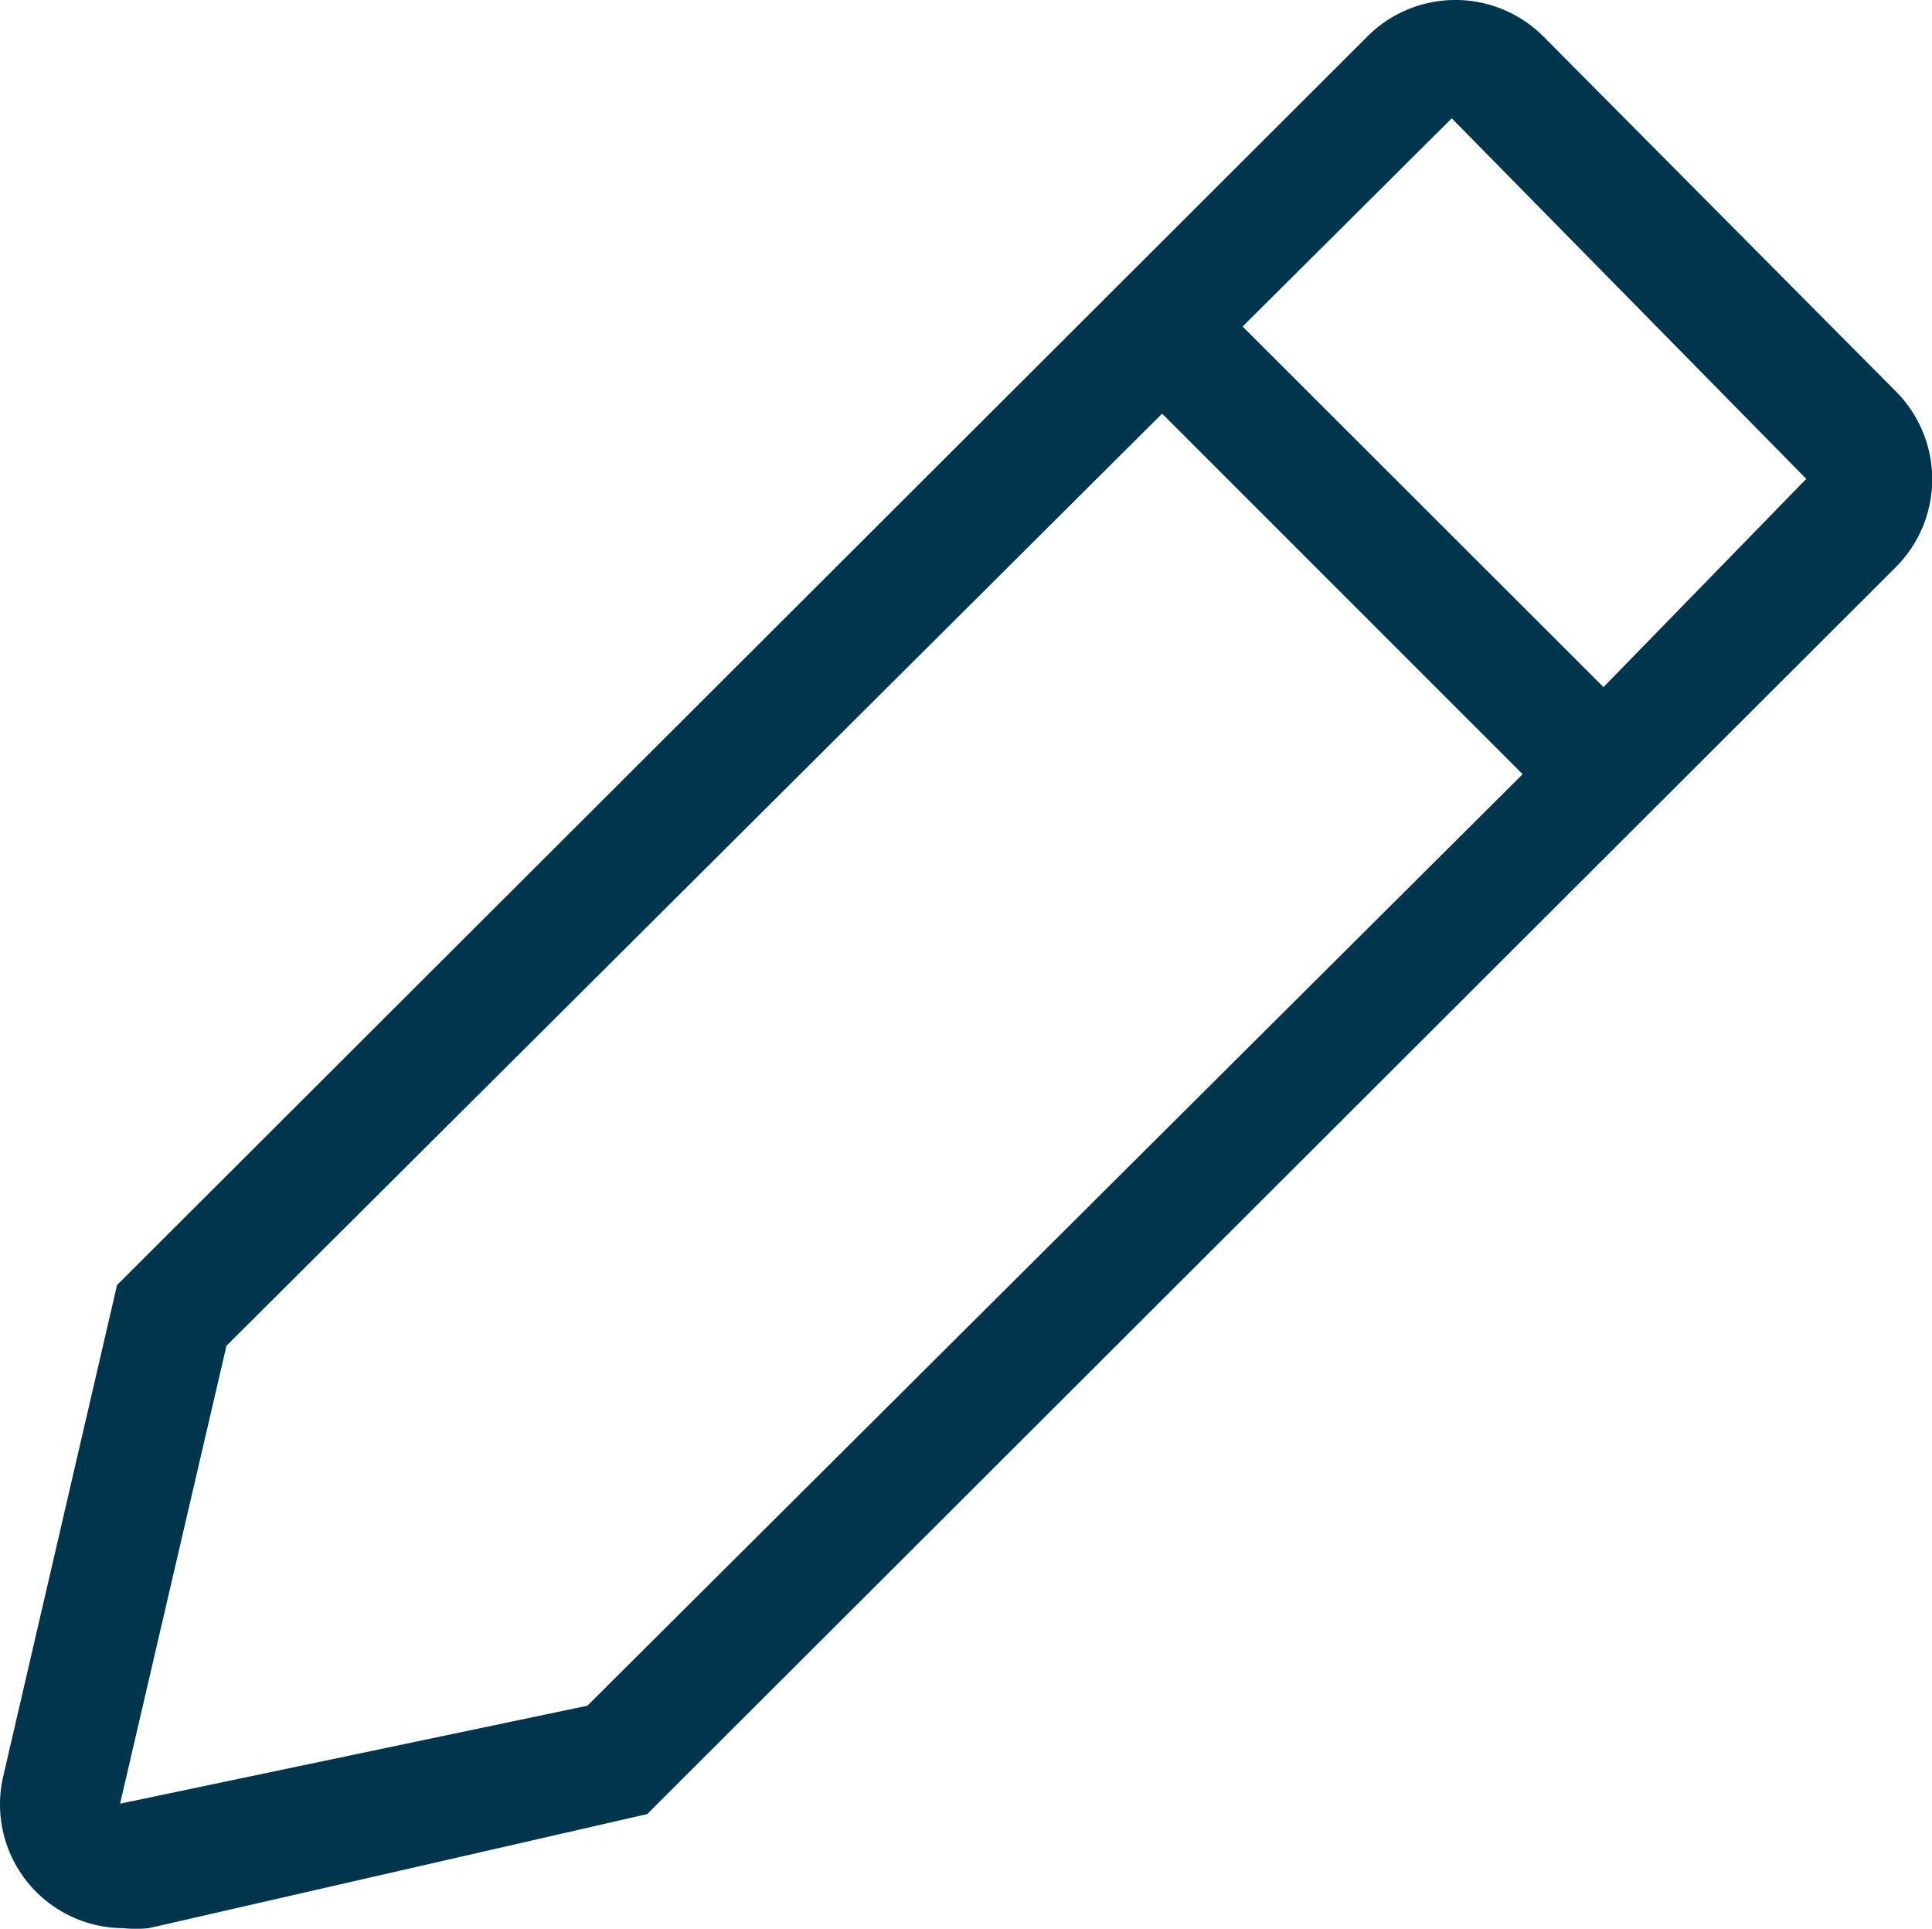 <svg xmlns="http://www.w3.org/2000/svg" width="16.703" height="16.674" viewBox="0 0 16.703 16.674">
  <path id="edit-line" d="M18.712,5.2,15.663,2.13a1.075,1.075,0,0,0-1.517,0L3.334,12.926l-.987,4.26a1.07,1.07,0,0,0,1.039,1.3,1.112,1.112,0,0,0,.223,0L7.917,17.5l10.8-10.785A1.075,1.075,0,0,0,18.712,5.2ZM7.4,16.563,3.36,17.41l.92-3.959,8.089-8.058L15.486,8.51Zm8.785-8.806L13.065,4.64l1.808-1.8,3.065,3.117Z" transform="translate(-2.322 -1.817)" fill="#00354e"/>
</svg>
